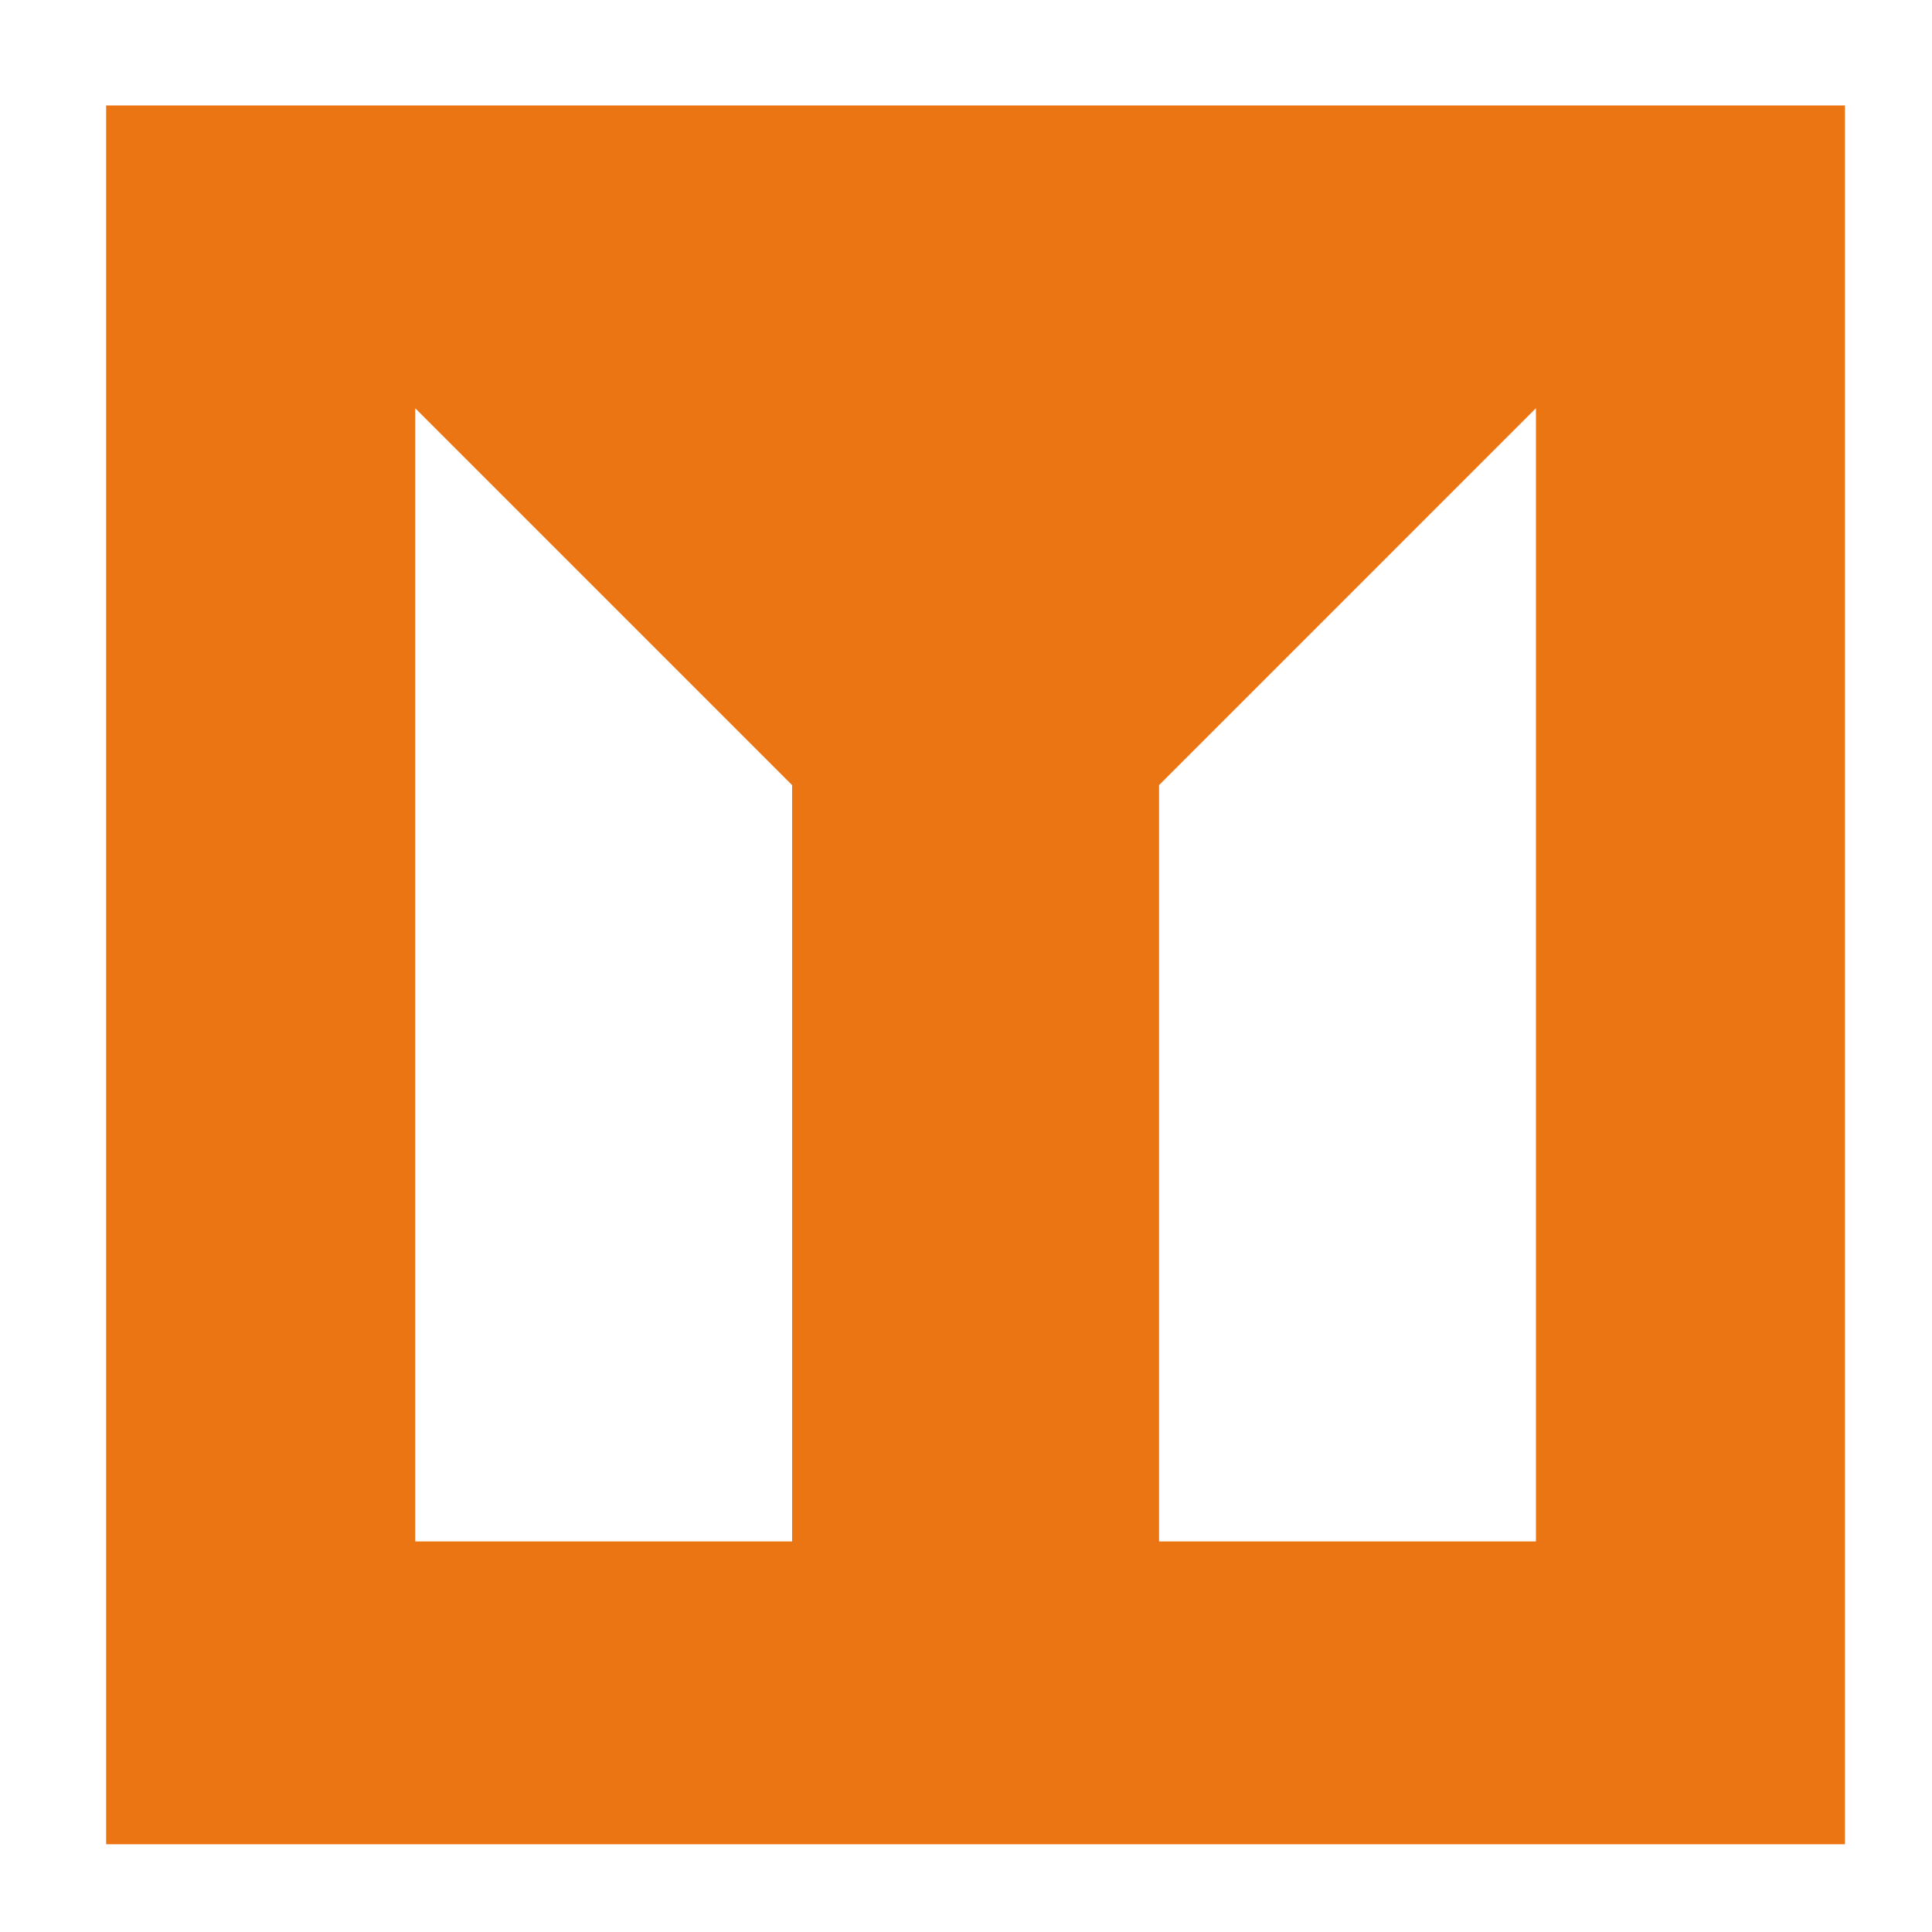 <svg width="100" height="100" viewBox="0 0 100 100" fill="none" xmlns="http://www.w3.org/2000/svg">
<path d="M5.494 95.459H95.494V5.459H5.494V95.459ZM59.992 40.638L79.499 21.13V79.785H59.992V40.638ZM21.492 21.13L40.999 40.638V79.785H21.492V21.13Z" fill="#EB7513"/>
</svg>
